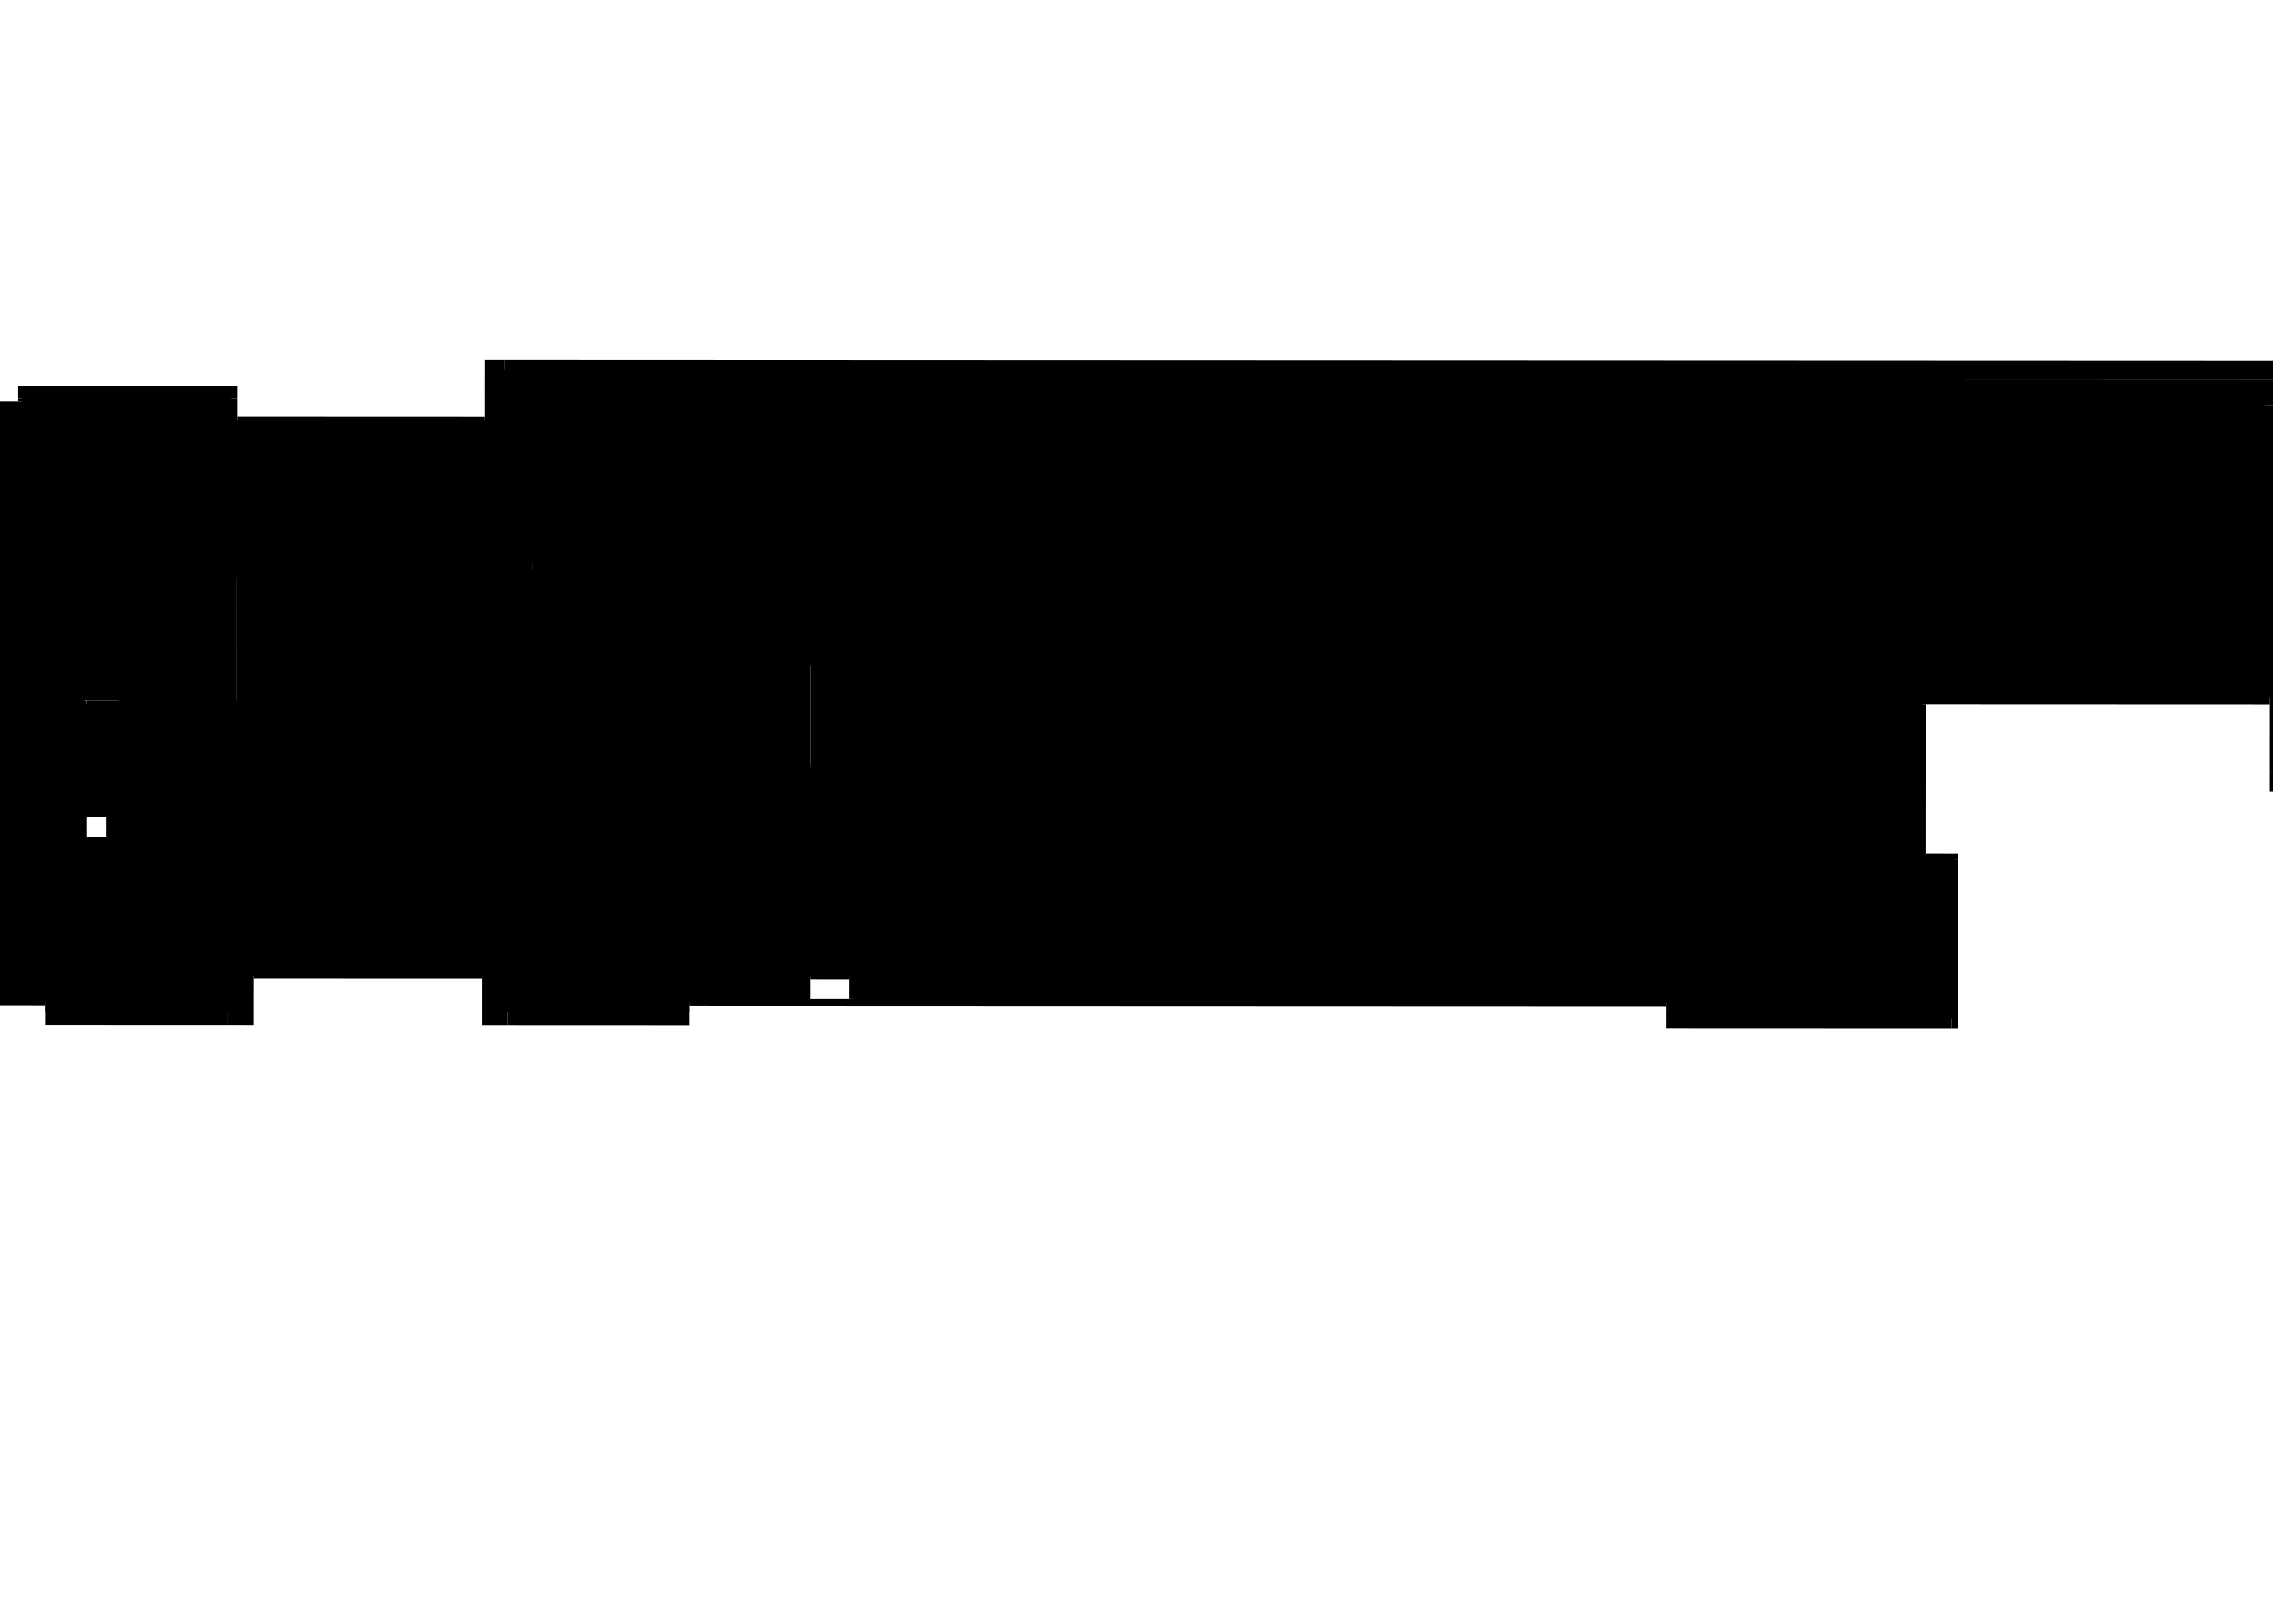 <?xml version="1.0" encoding="UTF-8" standalone="no"?>
<?xml-stylesheet type="text/css" href="style.css"?>

<svg id="project1" xmlns="http://www.w3.org/2000/svg" viewBox = "14000 -4000 35000 25000" version="1.1">

<g class="rooms-amenities" id="amenities">
<polygon area= "47.01" points="26617.144,7825.079 26529.375,7825.053 26528.661,9425.036 27128.662,9425.325 27127.947,11033.386 27127.763,11434.5 28215.834,11434.991 28217.442,7825.796 "/>
<polygon area= "75.55" points="30317.445,7826.733 28217.442,7825.796 28215.834,11434.991 28514.902,11435.117 28814.903,11435.261 30315.833,11435.929 "/>
<polygon area= "29" points="48872.55,2794.211 48871.774,4540.529 48871.702,4690.529 50571.7,4691.287 50572.548,2794.968 "/>
</g>
<g class="rooms-stair" id="stair">
<polygon area= "57.88" points="55351.345,8039.866 55350.234,6935.987 49101.992,6933.19 49101.497,8037.07 "/>
<polygon area= "29.94" points="15858.932,6835.233 15859.022,6922.858 15860.68,8574.377 17656.25,8575.172 17654.499,6833.436 "/>
<polygon area= "88.31" points="15858.886,6785.249 15858.932,6835.233 17651.695,6833.435 17652.579,4848.853 13237.928,4853.288 13237.046,6838.752 15308.862,6839.668 15308.886,6785.071 15338.218,6785.082 15706.074,6785.252 "/>
</g>
<g class="rooms-office" id="office">
<polygon area= "827.63" points="8794.98,11252.249 9094.981,11252.394 9094.905,11426.46 13184.997,11428.301 13187.041,6838.717 13187.931,4853.345 12587.928,4853.939 8756.736,4857.794 8757.974,2076.302 5099.076,2074.672 5099.009,2224.671 3399.008,2223.915 3397.537,5523.924 3097.536,5523.78 3096.377,8123.784 3396.375,8123.911 3394.905,11423.919 8794.907,11426.334 "/>
<polygon area= "88.6" points="21609.247,1692.036 21608.899,2472.038 21607.872,4772.043 22197.876,4772.31 22197.916,4672.305 24768.851,4673.447 24770.177,1693.446 "/>
<polygon area= "162" points="28370.176,1695.05 24770.177,1693.446 24768.851,4673.447 24768.173,6193.451 28368.172,6195.055 "/>
<polygon area= "157.37" points="28370.176,1695.05 28368.172,6195.055 31868.171,6196.623 31870.179,1696.617 "/>
<polygon area= "157.37" points="31870.179,1696.617 31868.171,6196.623 35368.171,6198.172 35370.178,1698.185 "/>
<polygon area= "259.19" points="35370.178,1698.185 35368.171,6198.172 41068.169,6200.713 41070.18,1700.726 "/>
<polygon area= "124.65" points="30317.445,7826.733 30315.833,11435.929 33715.833,11437.442 33717.441,7828.247 "/>
<polygon area= "128.43" points="37217.447,7829.833 33717.441,7828.247 33715.833,11437.442 35069.902,11438.047 35369.902,11438.191 37215.829,11438.992 "/>
<polygon area= "81.59" points="37217.447,7829.833 37215.829,11438.992 39475.835,11440.023 39477.443,7830.827 "/>
<polygon area= "170.47" points="43601.588,7832.654 39477.443,7830.827 39475.835,11440.023 39699.979,11440.12 39699.866,11688.98 44099.869,11690.962 44100.979,9190.945 43600.983,9190.729 "/>
<polygon area= "101.75" points="43752.077,6740.795 48970.792,6743.139 48971.77,4540.565 48871.774,4540.529 43753.057,4538.241 "/>
<polygon area= "126.58" points="48872.892,2040.53 42972.884,2037.881 42971.774,4537.898 43753.057,4538.241 48871.774,4540.529 48872.55,2794.211 "/>
<polygon area= "244.5" points="53168.979,2301.114 53168.758,2796.127 50572.548,2794.968 50571.7,4691.287 48971.707,4690.565 48970.792,6743.139 49102.076,6743.174 49101.992,6933.19 55350.234,6935.987 55345.58,2302.087 "/>
<polygon area= "101.56" points="9599.007,2226.69 9599.074,2076.691 8757.974,2076.302 8756.736,4857.794 12587.928,4853.939 12589.102,2228.025 "/>
<polygon area= "374.17" points="42973.035,1701.566 41070.18,1700.726 41068.169,6200.713 35368.171,6198.172 31868.171,6196.623 28368.172,6195.055 26480.103,6194.222 26479.377,7825.035 28217.442,7825.796 30317.445,7826.733 33717.441,7828.247 37217.447,7829.833 39477.443,7830.827 43601.588,7832.654 43602.079,6740.741 43752.077,6740.795 43753.057,4538.241 42971.774,4537.898 42972.884,2037.881 "/>
<polygon area= "1003.41" points="15860.68,8574.377 15858.885,6785.305 15338.218,6785.082 15338.193,6839.678 15308.862,6839.668 13237.046,6838.752 13187.041,6838.717 13184.997,11428.301 14705.469,11428.964 14705.402,11578.964 17700.948,11580.285 17701.202,11020.303 21621.197,11022.04 21620.953,11582.058 24616.499,11583.378 24616.567,11433.379 26477.767,11434.212 26477.946,11033.098 27127.947,11033.386 27128.662,9425.325 26528.661,9425.036 26529.375,7825.053 26479.377,7825.035 26479.442,7672.011 26480.103,6194.222 24768.173,6193.451 24768.851,4673.447 22197.916,4672.305 22197.876,4772.31 21607.872,4772.043 21608.899,2472.038 17558.902,2470.235 17559.091,2040.227 14329.09,2038.793 14329.008,2228.791 14279.006,2228.773 12589.102,2228.025 12587.928,4853.939 13187.855,4853.337 13237.928,4853.288 17652.579,4848.853 17652.557,4900.462 17651.697,6833.247 17654.501,6833.248 17656.25,8575.172 15640.12,8584.278 15639.985,8884.277 15339.987,8884.151 15340.122,8584.151 "/>
</g>
<g class="rooms-plant" id="plant">
<polygon area= "180.17" points="55345.58,2302.087 55350.234,6935.987 55351.351,8045.99 58616.411,8047.418 58618.976,2303.547 "/>
</g>


<!-- *****************************************WALLS********************************** -->
	<g class="walls">
	<polygon points="15808.984,6885.292 15908.984,6885.196 17604.551,6883.495 17604.449,6783.491 15808.883,6785.288 "/>
<polygon points="15910.731,8624.397 15910.63,8524.393 15908.984,6885.196 15808.984,6885.292 15810.735,8624.361 "/>
<polygon points="17604.449,6783.491 17604.551,6883.495 17606.199,8525.152 17606.3,8625.156 17706.3,8625.192 17704.45,6783.395 "/>
<polygon points="55201.191,7889.788 49251.569,7887.142 48951.569,7886.998 48951.433,8186.997 55201.499,8189.8 "/>
<polygon points="14705.318,11778.975 17500.864,11780.224 17501.041,11380.201 14705.49,11378.952 14705.449,11478.977 "/>
<polygon points="17900.864,11780.405 17901.176,11070.387 17901.223,10970.4 17501.222,10970.22 17501.041,11380.201 17500.864,11780.224 "/>
<polygon points="15910.731,8624.397 17606.3,8625.156 17606.199,8525.152 15910.63,8524.393 "/>
<polygon points="24616.588,11383.367 21821.037,11382.118 21820.86,11782.142 24616.411,11783.39 "/>
<polygon points="21820.86,11782.142 21821.037,11382.118 21821.224,10972.136 21421.223,10971.956 21421.176,11071.944 21420.864,11781.961 "/>
<polygon points="14705.49,11378.952 9094.928,11376.466 9094.881,11476.454 14705.449,11478.977 "/>
<polygon points="8794.928,11376.322 3444.926,11373.944 3344.926,11373.889 3344.882,11473.895 8794.883,11476.328 "/>
<polygon points="3444.926,11373.944 3446.354,8173.941 3346.354,8173.886 3344.926,11373.889 "/>
<polygon points="3447.56,5473.948 3448.988,2273.945 3449.03,2173.939 3349.032,2173.903 3347.557,5473.894 "/>
<polygon points="3448.988,2273.945 5098.988,2274.684 5099.032,2174.678 3449.03,2173.939 "/>
<polygon points="5098.988,2274.684 8707.885,2276.277 8807.888,2276.331 9598.983,2276.684 9599.028,2176.678 9599.163,1876.679 5099.163,1874.679 5099.032,2174.678 "/>
<polygon points="9598.983,2276.684 12539.081,2278.001 12639.076,2278.037 14378.985,2278.821 14379.029,2178.815 14279.029,2178.78 9599.028,2176.678 "/>
<polygon points="14379.029,2178.815 14379.048,2138.816 14279.046,2138.762 14279.029,2178.78 "/>
<polygon points="14279.046,2138.762 17459.047,2140.197 17659.05,2140.287 17659.134,1940.276 14279.137,1938.769 "/>
<polygon points="17459.047,2140.197 17458.878,2520.193 17658.876,2520.284 17658.921,2420.278 17659.05,2140.287 "/>
<polygon points="17658.876,2520.284 21458.878,2521.977 21458.922,2421.972 17658.921,2420.278 "/>
<polygon points="21758.876,2522.104 21759.18,1842.108 21759.315,1542.109 21459.317,1541.982 21458.922,2421.972 21458.878,2521.977 "/>
<polygon points="21759.18,1842.108 24720.112,1843.427 24820.114,1843.481 28320.111,1845.031 28420.113,1845.085 31820.114,1846.599 31920.109,1846.635 35320.11,1848.148 35420.112,1848.202 41020.11,1850.708 41120.11,1850.744 42822.97,1851.512 42822.975,1837.816 49022.971,1840.592 49022.968,1854.268 53019.178,1856.059 53319.176,1856.185 53319.311,1556.186 21759.315,1542.109 "/>
<polygon points="53019.178,1856.059 53018.785,2746.061 53018.739,2846.048 53318.739,2846.193 53318.936,2401.192 53319.024,2201.18 53319.176,1856.185 "/>
<polygon points="55195.676,2402.02 55200.186,6885.912 55200.282,6985.917 55201.191,7889.788 55201.499,8189.8 55501.494,8189.908 55501.452,8146.029 55501.255,7946.057 55495.677,2402.165 "/>
<polygon points="49251.569,7887.142 49251.971,6983.237 49252.018,6883.25 49252.123,6643.258 49020.83,6643.151 48952.123,6643.114 48952.034,6843.126 48951.569,7886.998 "/>
<polygon points="48952.123,6643.114 48920.834,6643.115 43952.127,6640.898 43552.121,6640.718 43552.03,6840.711 43652.03,6840.747 48952.034,6843.126 "/>
<polygon points="42822.796,2237.821 43122.796,2237.965 48722.8,2240.451 49022.801,2240.596 49022.968,1854.268 49022.971,1840.592 42822.975,1837.816 42822.97,1851.512 "/>
<polygon points="43121.683,4737.964 43121.863,4337.959 43122.796,2237.965 42822.796,2237.821 42821.683,4737.82 "/>
<polygon points="49021.863,4340.59 48721.865,4340.464 43121.863,4337.959 43121.683,4737.964 43552.973,4738.143 43952.969,4738.324 48921.686,4740.54 49021.684,4740.595 49021.728,4640.589 "/>
<polygon points="48722.8,2240.451 48721.865,4340.464 49021.863,4340.59 49022.531,2844.276 49022.575,2744.27 49022.801,2240.596 "/>
<polygon points="49021.684,4740.595 50621.684,4741.297 50621.73,4641.31 50521.723,4641.256 49021.728,4640.589 "/>
<polygon points="50621.73,4641.31 50622.531,2844.978 50522.527,2844.943 50521.723,4641.256 "/>
<polygon points="49022.531,2844.276 50522.527,2844.943 50622.531,2844.978 53018.739,2846.048 53018.785,2746.061 49022.575,2744.27 "/>
<polygon points="24818.15,6243.481 24818.195,6143.476 24820.114,1843.481 24720.112,1843.427 24718.872,4623.436 24718.825,4723.423 24718.148,6243.427 "/>
<polygon points="41118.19,6150.738 41018.195,6150.701 35418.193,6148.197 35318.193,6148.161 31918.196,6146.647 31818.194,6146.593 28418.193,6145.079 28318.191,6145.025 24818.195,6143.476 24818.15,6243.481 41118.146,6250.744 "/>
<polygon points="41020.11,1850.708 41018.195,6150.701 41118.19,6150.738 41120.11,1850.744 "/>
<polygon points="28418.193,6145.079 28420.113,1845.085 28320.111,1845.031 28318.191,6145.025 "/>
<polygon points="31918.196,6146.647 31920.109,1846.635 31820.114,1846.599 31818.194,6146.593 "/>
<polygon points="35418.193,6148.197 35420.112,1848.202 35320.11,1848.148 35318.193,6148.161 "/>
<polygon points="43952.127,6640.898 43952.969,4738.324 43552.973,4738.143 43552.121,6640.718 "/>
<polygon points="48921.686,4740.54 48920.834,6643.115 48952.123,6643.114 49020.83,6643.151 49021.684,4740.595 "/>
<polygon points="49251.971,6983.237 55200.282,6985.917 55200.186,6885.912 49252.018,6883.25 "/>
<polygon points="53318.936,2401.192 55195.676,2402.02 55495.677,2402.165 58518.934,2403.498 58718.937,2403.588 58719.019,2203.596 53319.024,2201.18 "/>
<polygon points="58518.934,2403.498 58516.463,7947.395 58516.369,8147.37 58716.374,8147.478 58718.937,2403.588 "/>
<polygon points="58516.463,7947.395 55501.255,7946.057 55501.452,8146.029 58516.369,8147.37 "/>
<polygon points="24718.872,4623.436 22197.939,4622.311 22197.897,4722.298 24718.825,4723.423 "/>
<polygon points="21458.878,2521.977 21457.94,4621.972 21757.94,4622.116 21758.876,2522.104 "/>
<polygon points="21457.804,4921.971 22197.809,4922.309 22197.897,4722.298 22197.939,4622.311 21757.94,4622.116 21457.94,4621.972 "/>
<polygon points="8806.712,4907.749 13187.908,4903.338 13287.908,4903.242 17652.558,4898.865 17652.457,4798.861 12637.955,4803.906 12537.95,4804.003 8806.756,4807.743 "/>
<polygon points="12637.955,4803.906 12639.076,2278.037 12539.081,2278.001 12537.95,4804.003 "/>
<polygon points="5256.537,5305.905 8706.535,5307.436 8706.579,5207.43 5256.581,5205.899 "/>
<polygon points="8805.822,6906.328 8805.867,6806.322 8806.712,4907.749 8806.756,4807.743 8807.888,2276.331 8707.885,2276.277 8706.579,5207.43 8706.535,5307.436 8705.822,6906.292 "/>
<polygon points="8805.822,6906.328 9615.823,6906.692 9615.867,6806.686 8805.867,6806.322 "/>
<polygon points="12638.171,6888.484 15338.173,6889.691 15338.212,6789.685 13287.064,6788.758 13187.064,6788.723 12638.215,6788.478 "/>
<polygon points="26479.354,7875.029 26579.354,7875.064 28167.42,7875.772 28267.423,7875.826 30267.419,7876.709 30367.422,7876.763 33667.422,7878.241 33767.422,7878.277 37167.421,7879.809 37267.421,7879.845 39427.422,7880.803 39527.417,7880.839 43551.567,7882.629 43551.614,7782.642 26479.398,7775.023 "/>
<polygon points="43552.03,6840.711 43551.614,7782.642 43551.567,7882.629 43550.962,9240.704 43650.957,9240.74 43651.004,9140.753 43652.03,6840.747 "/>
<polygon points="43650.957,9240.74 44050.958,9240.921 44150.968,9240.993 44151,9140.969 43651.004,9140.753 "/>
<polygon points="44050.958,9240.921 44049.936,11540.926 44049.801,11840.925 44149.801,11840.961 44150.968,9240.993 "/>
<polygon points="44049.936,11540.926 39749.934,11539.017 39649.939,11538.98 39649.803,11838.98 44049.801,11840.925 "/>
<polygon points="39749.934,11539.017 39750.005,11390.144 39650.005,11390.108 39649.958,11490.095 39649.939,11538.98 "/>
<polygon points="39650.005,11390.108 39525.856,11390.047 39425.851,11389.974 37265.855,11389.015 37165.855,11388.98 33765.855,11387.466 33665.859,11387.43 30365.858,11385.952 30265.858,11385.917 28265.855,11385.016 28165.86,11384.98 27177.789,11384.524 27077.789,11384.489 24616.588,11383.367 24616.546,11483.391 39649.958,11490.095 "/>
<polygon points="26479.354,7875.029 26478.64,9475.012 26578.64,9475.085 26578.682,9375.06 26579.354,7875.064 "/>
<polygon points="26578.64,9475.085 27078.641,9475.301 27178.641,9475.336 27178.688,9375.349 26578.682,9375.06 "/>
<polygon points="27078.641,9475.301 27077.968,10983.375 27077.921,11083.363 27077.789,11384.489 27177.789,11384.524 27178.641,9475.336 "/>
<polygon points="27077.968,10983.375 26477.967,10983.086 26477.925,11083.11 27077.921,11083.363 "/>
<polygon points="28265.855,11385.016 28267.423,7875.826 28167.42,7875.772 28165.86,11384.98 "/>
<polygon points="30365.858,11385.952 30367.422,7876.763 30267.419,7876.709 30265.858,11385.917 "/>
<polygon points="33765.855,11387.466 33767.422,7878.277 33667.422,7878.241 33665.859,11387.43 "/>
<polygon points="37265.855,11389.015 37267.421,7879.845 37167.421,7879.809 37165.855,11388.98 "/>
<polygon points="39525.856,11390.047 39527.417,7880.839 39427.422,7880.803 39425.851,11389.974 "/>
<polygon points="3446.398,8073.935 3146.4,8073.809 3046.397,8073.754 3046.353,8173.76 3346.354,8173.886 3446.354,8173.941 "/>
<polygon points="3146.4,8073.809 3147.515,5573.81 3147.557,5473.804 3047.559,5473.768 3046.397,8073.754 "/>
<polygon points="3147.515,5573.81 3447.513,5573.936 3447.56,5473.948 3347.557,5473.894 3147.557,5473.804 "/>
<polygon points="17901.176,11070.387 21421.176,11071.944 21421.223,10971.956 17901.223,10970.4 "/>
<polygon points="13287.064,6788.758 13287.908,4903.242 13187.908,4903.338 13187.064,6788.723 "/>
</g>

<g class="door">
<polygon points="50,0 150,0 150,10 50,10" stroke="red" stroke-width="1"/>

<path d="M50,10 L50,100   A100,100 0 0,0    150,10  z" stroke="red" stroke-width="1" fill="none"/>
</g>

</svg>

